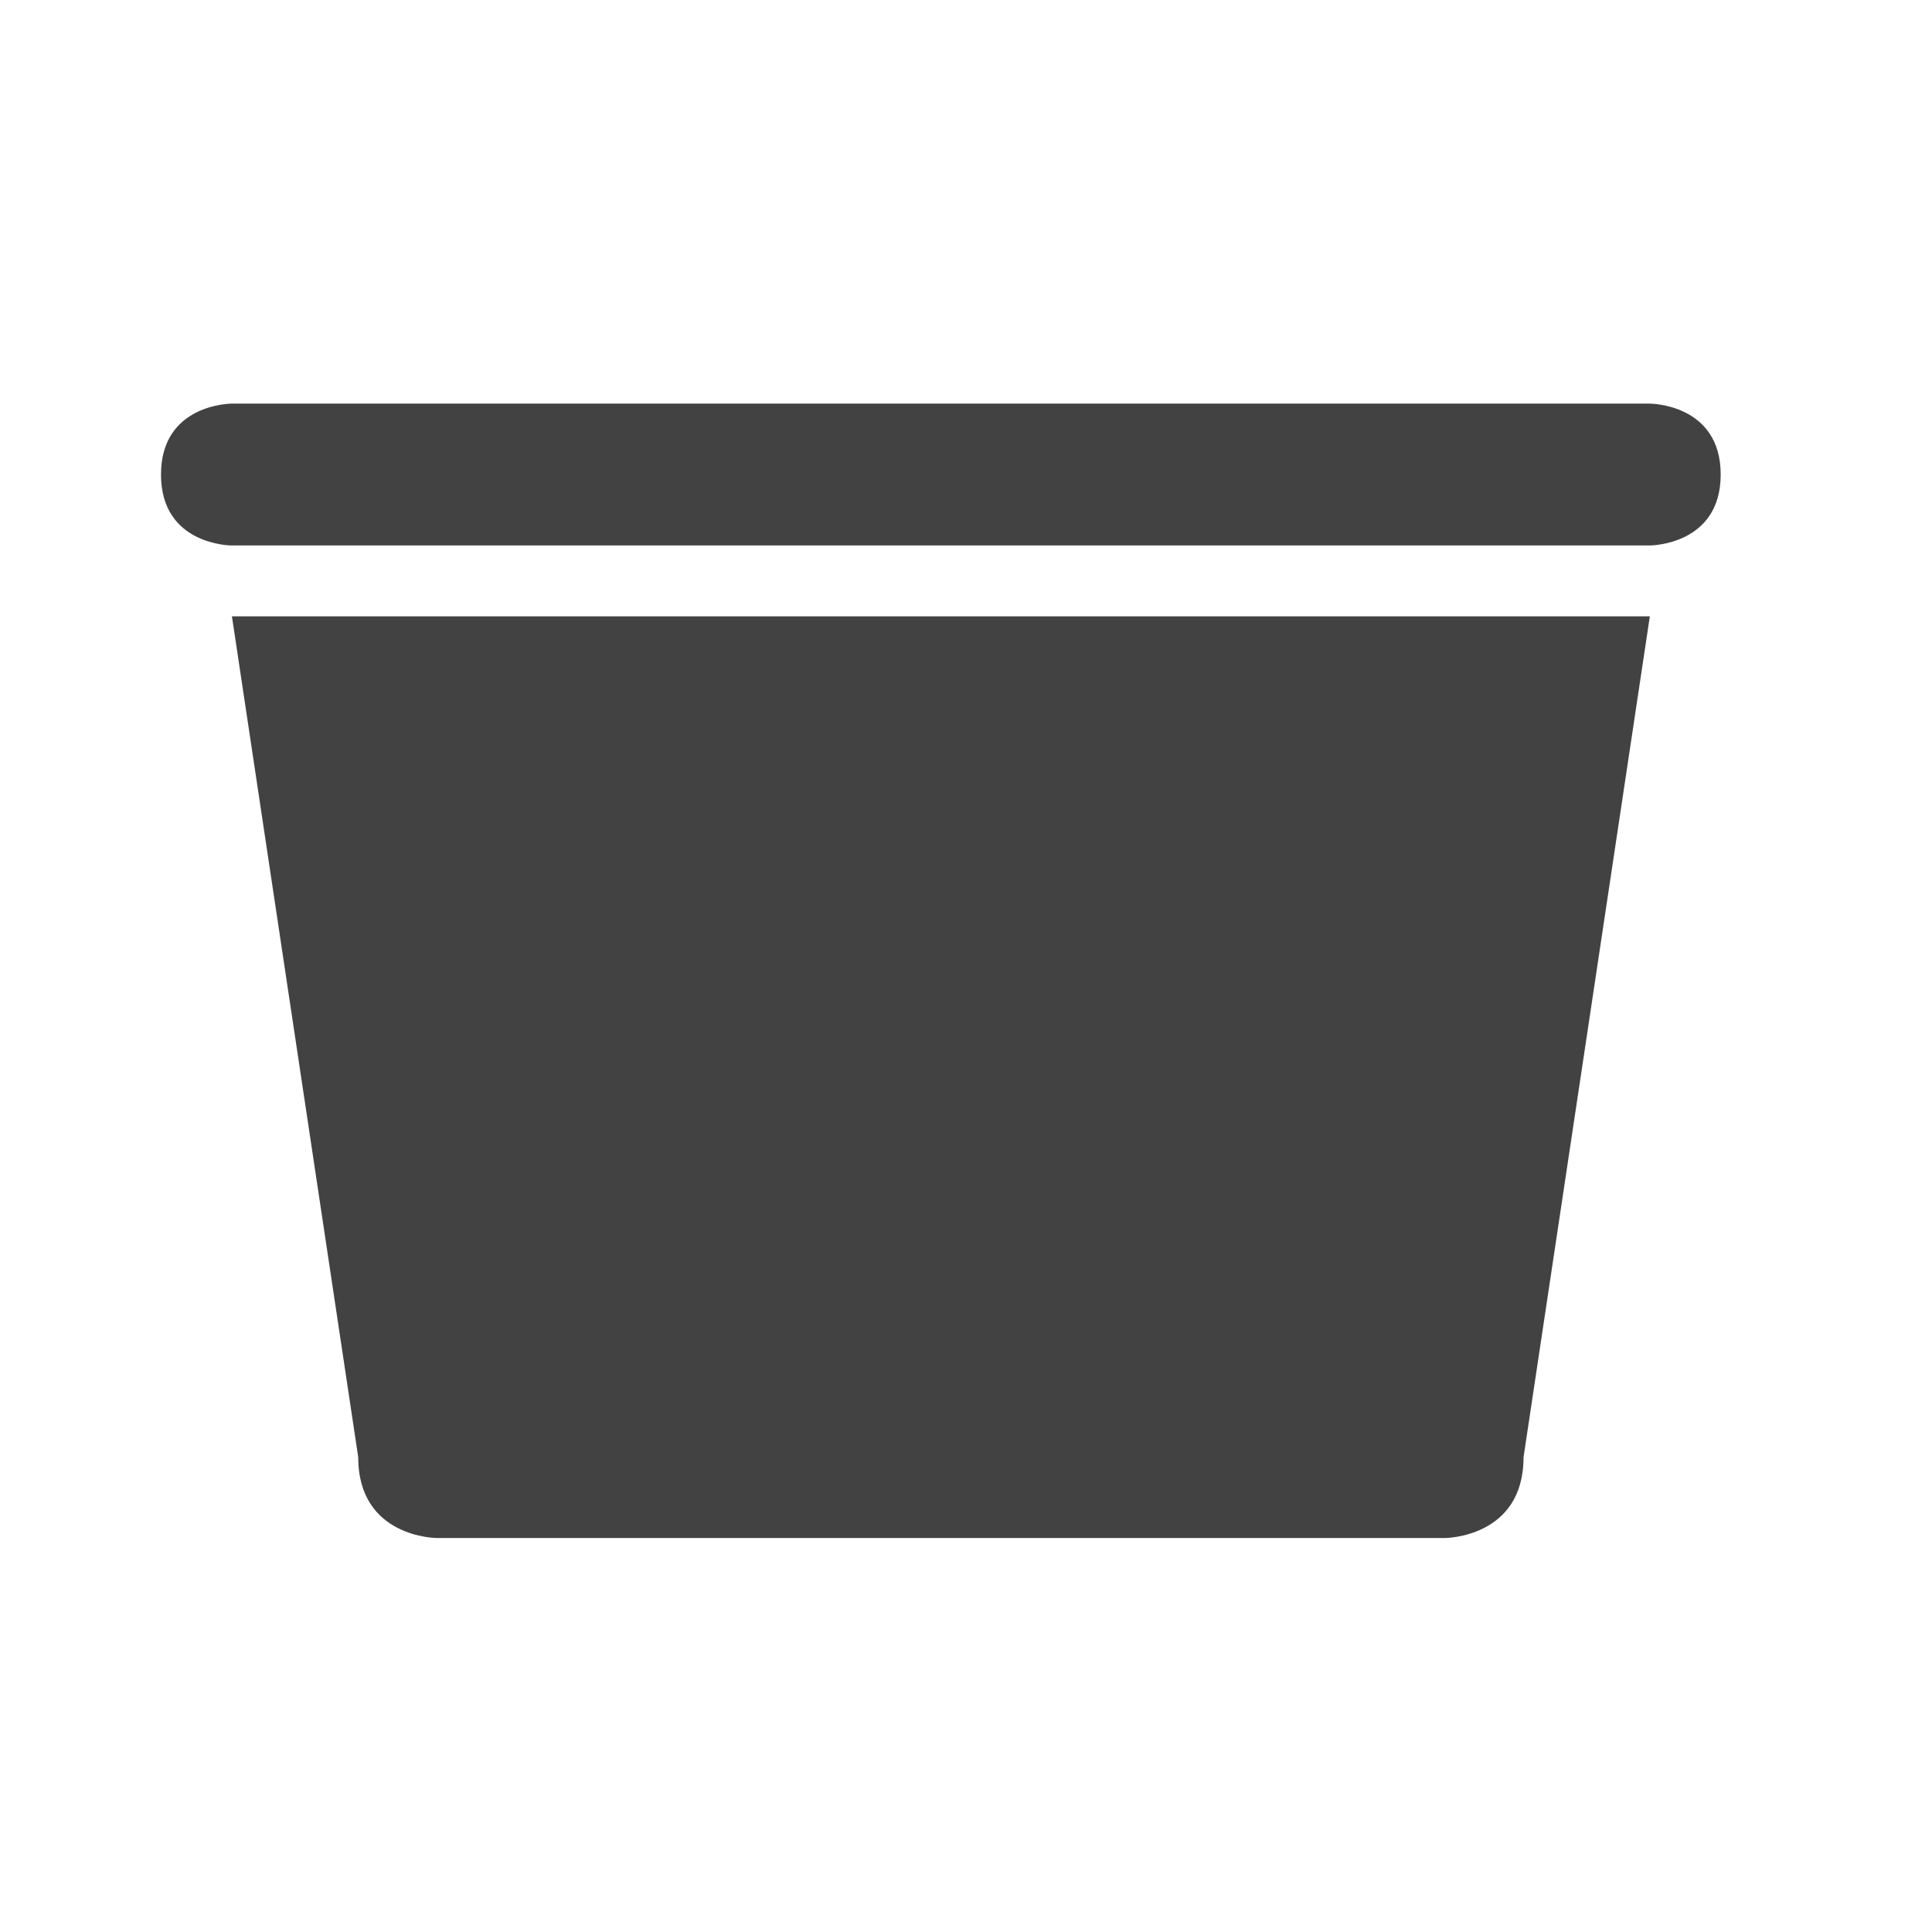 <?xml version="1.0" encoding="UTF-8" standalone="no"?>
<svg width="24px" height="24px" viewBox="0 0 24 24" version="1.1" xmlns="http://www.w3.org/2000/svg" xmlns:xlink="http://www.w3.org/1999/xlink">
    <!-- Generator: Sketch 49.2 (51160) - http://www.bohemiancoding.com/sketch -->
    <title>Material/Icons black/container</title>
    <desc>Created with Sketch.</desc>
    <defs></defs>
    <g id="Material/Icons-black/container" stroke="none" stroke-width="1" fill="none" fill-rule="evenodd">
        <g id="box-black-container-tool" transform="translate(2, 5)" fill-rule="nonzero">
            <rect id="Rectangle-path" fill="#000000" x="7.046" y="3.537" width="5.284" height="1"></rect>
            <path d="M1.761,2.656 L0.881,2.656 L2.45,13.102 C2.45,14.106 3.428,14.106 3.428,14.106 L15.947,14.106 C15.947,14.106 16.926,14.106 16.926,13.102 L18.495,2.656 L13.21,2.656 L13.21,5.299 L14.369,2.656 L6.165,2.656 L1.761,2.656 Z" id="Shape" fill="#424242"></path>
            <path d="M19.375,0.895 C19.375,0.014 18.495,0.014 18.495,0.014 L0.876,0.014 C0.876,0.014 0,0.014 0,0.895 C0,1.776 0.876,1.776 0.876,1.776 L18.495,1.776 C18.495,1.776 19.375,1.776 19.375,0.895 Z" id="Shape" fill="#424242"></path>
        </g>
    </g>
</svg>